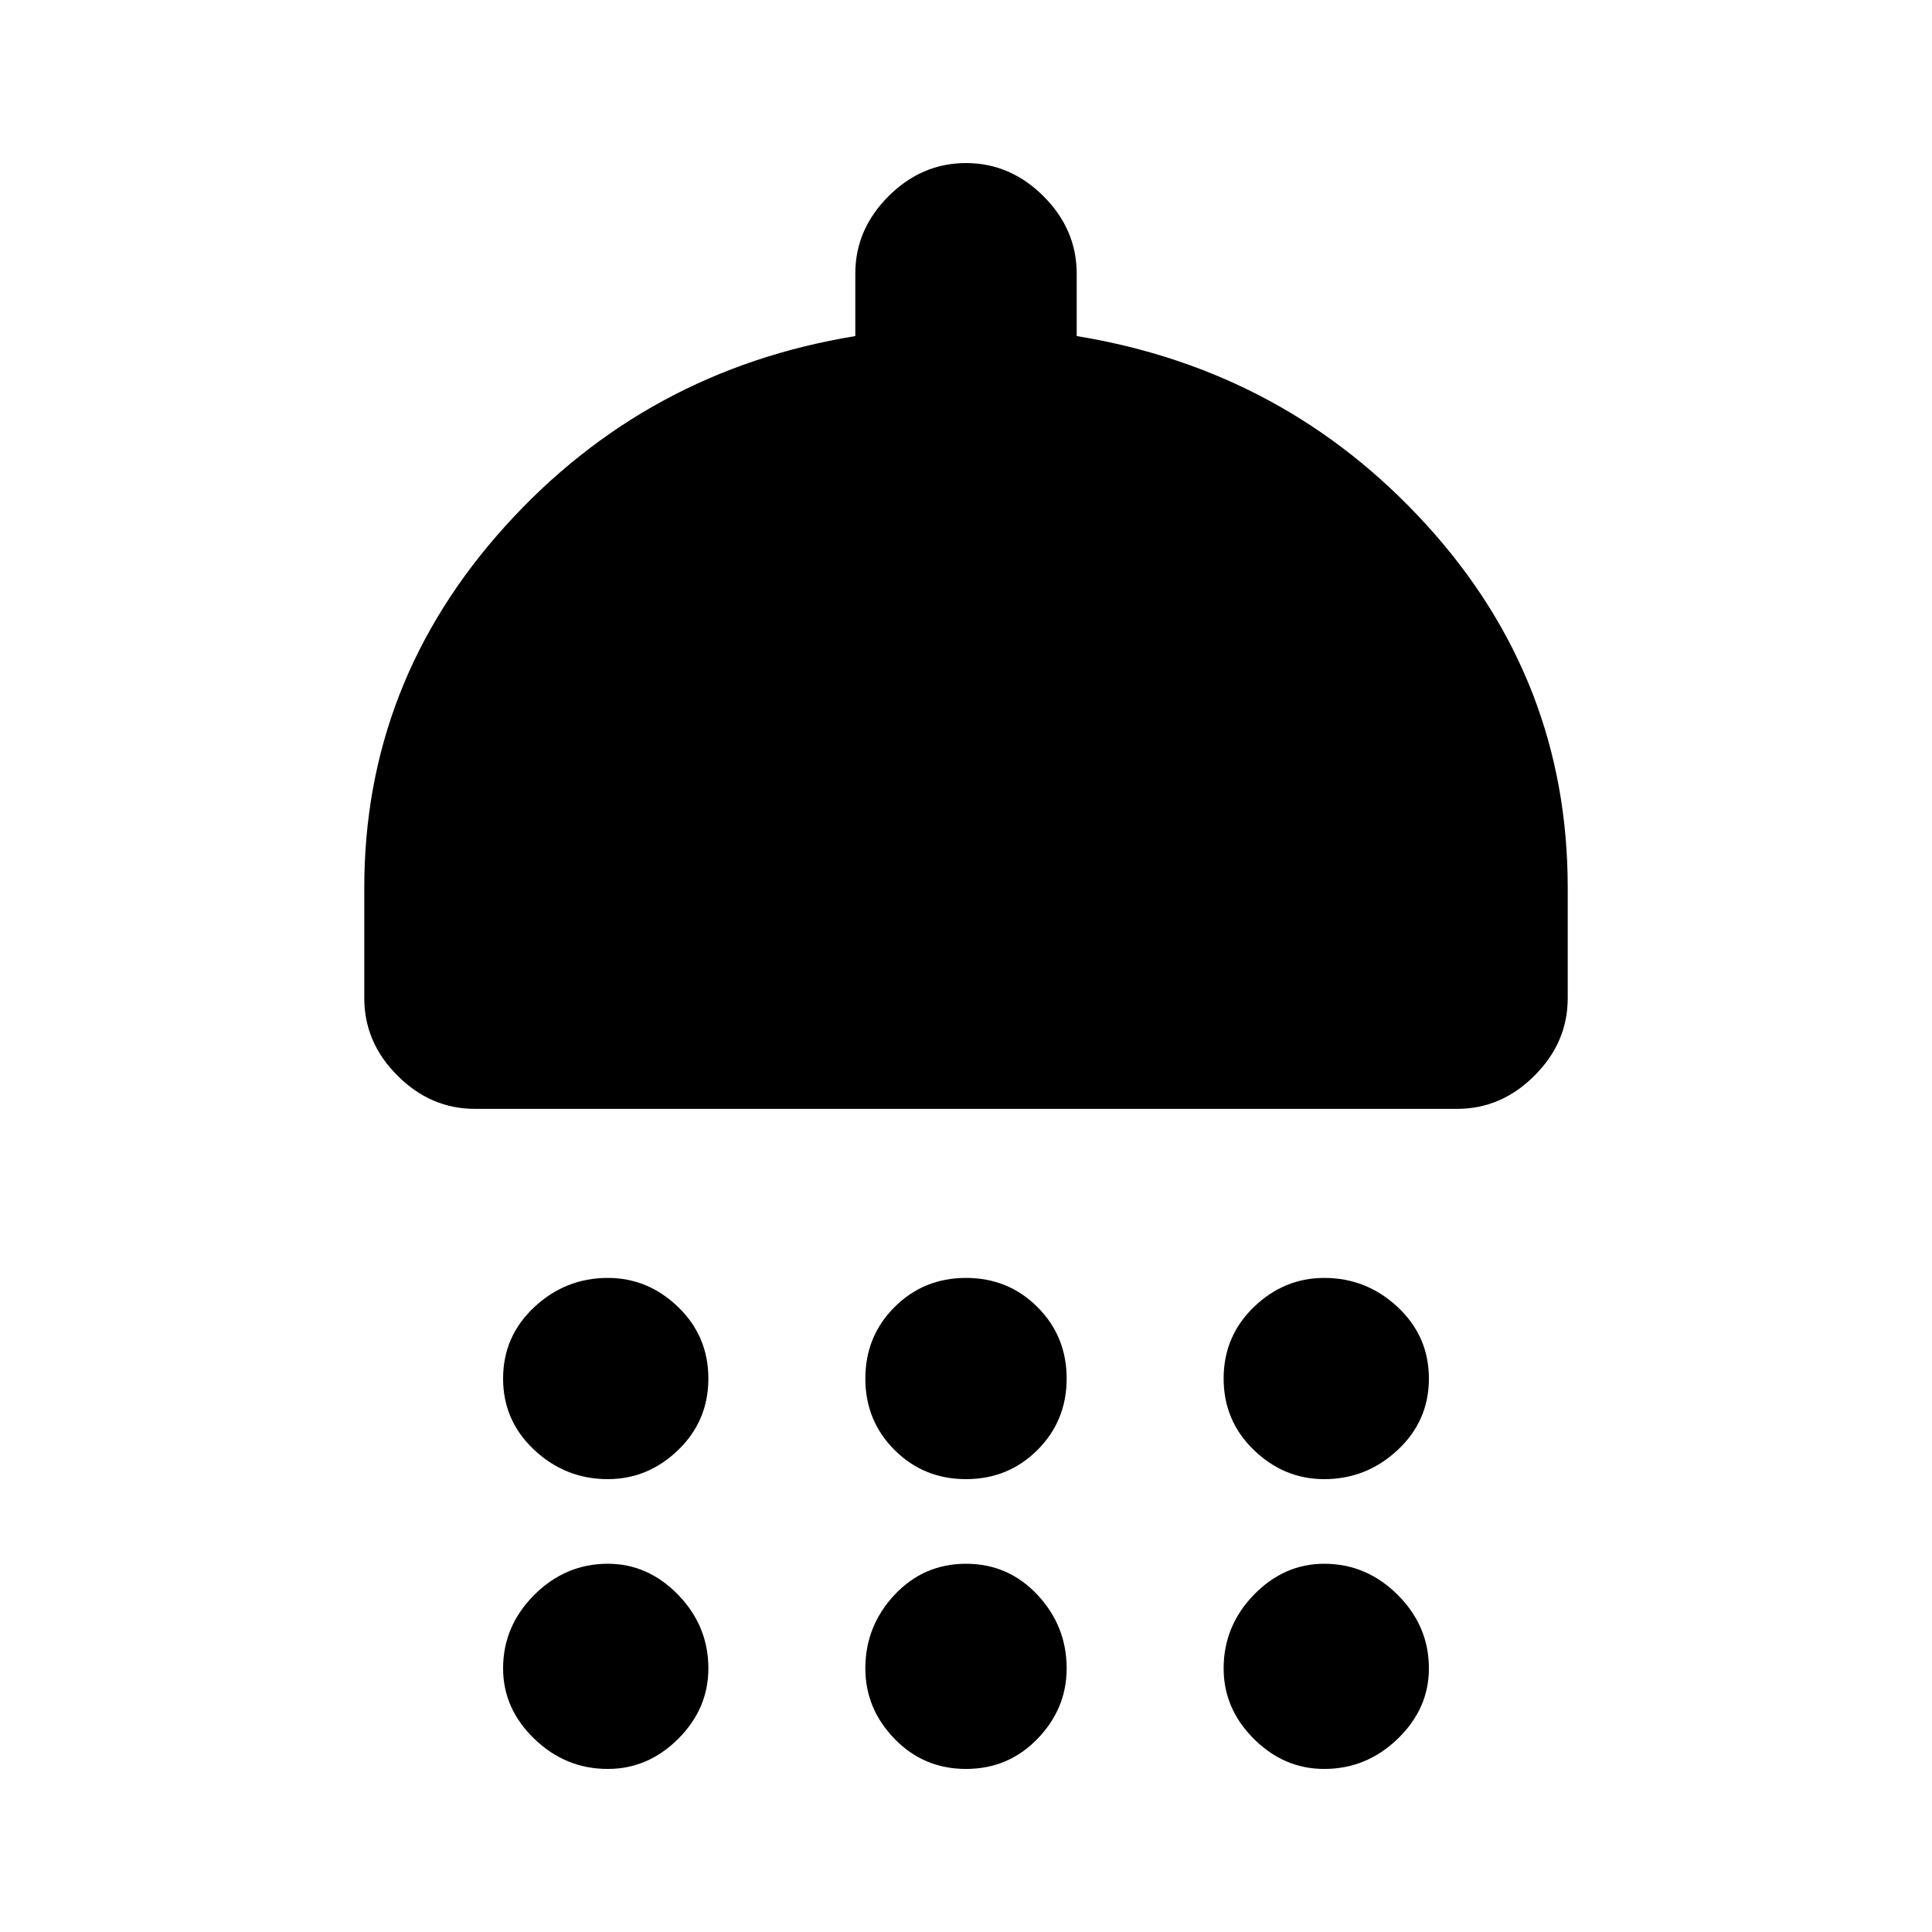 <svg xmlns="http://www.w3.org/2000/svg" height="20" width="20"><path d="M6.292 15.312Q5.854 15.312 5.531 15.01Q5.208 14.708 5.208 14.271Q5.208 13.833 5.531 13.531Q5.854 13.229 6.292 13.229Q6.708 13.229 7.021 13.531Q7.333 13.833 7.333 14.271Q7.333 14.708 7.021 15.01Q6.708 15.312 6.292 15.312ZM10 15.312Q9.562 15.312 9.26 15.01Q8.958 14.708 8.958 14.271Q8.958 13.833 9.26 13.531Q9.562 13.229 10 13.229Q10.438 13.229 10.74 13.531Q11.042 13.833 11.042 14.271Q11.042 14.708 10.74 15.01Q10.438 15.312 10 15.312ZM13.708 15.312Q13.292 15.312 12.979 15.01Q12.667 14.708 12.667 14.271Q12.667 13.833 12.979 13.531Q13.292 13.229 13.708 13.229Q14.146 13.229 14.469 13.531Q14.792 13.833 14.792 14.271Q14.792 14.708 14.469 15.01Q14.146 15.312 13.708 15.312ZM4.917 11.479Q4.458 11.479 4.115 11.135Q3.771 10.792 3.771 10.333V9.188Q3.771 7.062 5.229 5.448Q6.688 3.833 8.854 3.479V2.833Q8.854 2.375 9.198 2.031Q9.542 1.688 10 1.688Q10.458 1.688 10.802 2.031Q11.146 2.375 11.146 2.833V3.479Q13.312 3.833 14.771 5.438Q16.229 7.042 16.229 9.188V10.333Q16.229 10.792 15.885 11.135Q15.542 11.479 15.083 11.479ZM6.292 18.312Q5.854 18.312 5.531 18Q5.208 17.688 5.208 17.271Q5.208 16.833 5.531 16.51Q5.854 16.188 6.292 16.188Q6.708 16.188 7.021 16.51Q7.333 16.833 7.333 17.271Q7.333 17.688 7.021 18Q6.708 18.312 6.292 18.312ZM10 18.312Q9.562 18.312 9.26 18Q8.958 17.688 8.958 17.271Q8.958 16.833 9.26 16.51Q9.562 16.188 10 16.188Q10.438 16.188 10.74 16.51Q11.042 16.833 11.042 17.271Q11.042 17.688 10.74 18Q10.438 18.312 10 18.312ZM13.708 18.312Q13.292 18.312 12.979 18Q12.667 17.688 12.667 17.271Q12.667 16.833 12.979 16.51Q13.292 16.188 13.708 16.188Q14.146 16.188 14.469 16.51Q14.792 16.833 14.792 17.271Q14.792 17.688 14.469 18Q14.146 18.312 13.708 18.312Z"/></svg>